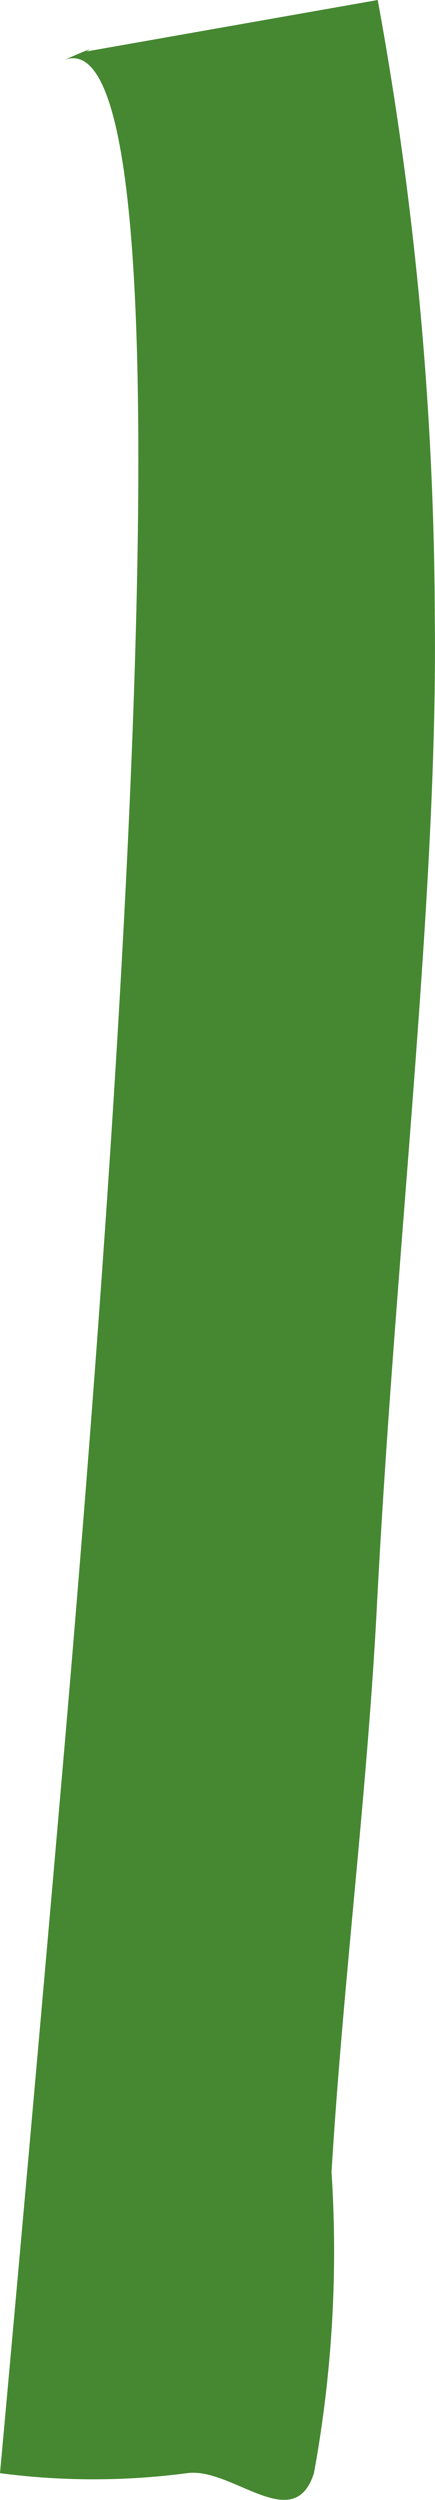<svg xmlns="http://www.w3.org/2000/svg" width="5.688" height="32.623" viewBox="0 0 5.688 32.623"><defs><style>.a{fill:#458831;}</style></defs><path class="a" d="M21982.881-11912.723c-.141.064.521-.234.314-.122l3.811-.672a45.306,45.306,0,0,1,.746,8.039c.045,3.633-.518,8.273-.758,12.945-.127,2.435-.443,4.906-.592,7.36a16.019,16.019,0,0,1-.23,3.93c-.264.824-1.072-.084-1.66,0a9.361,9.361,0,0,1-2.445,0s.395-4.312.814-9.142C21983.689-11899.672,21984.643-11913.533,21982.881-11912.723Z" transform="translate(-21982.067 11913.517)"/></svg>